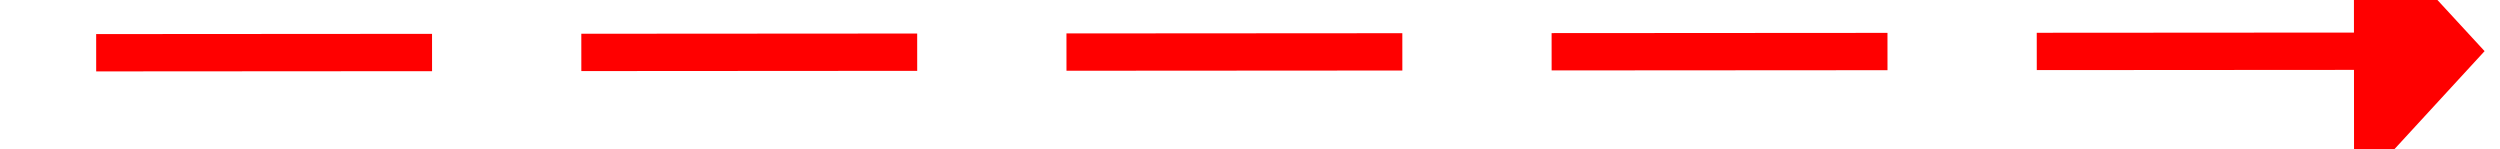 ﻿<?xml version="1.0" encoding="utf-8"?>
<svg version="1.1" xmlns:xlink="http://www.w3.org/1999/xlink" width="134px" height="8px" viewBox="600 402  134 8" xmlns="http://www.w3.org/2000/svg">
  <g transform="matrix(0.549 -0.836 0.836 0.549 -38.718 740.196 )">
    <path d="M 700.703 455.987  L 631 350  " stroke-width="2" stroke-dasharray="18,8" stroke="#ff0000" fill="none" />
    <path d="M 693.804 459.327  L 704 461  L 706.504 450.975  L 693.804 459.327  Z " fill-rule="nonzero" fill="#ff0000" stroke="none" />
  </g>
</svg>